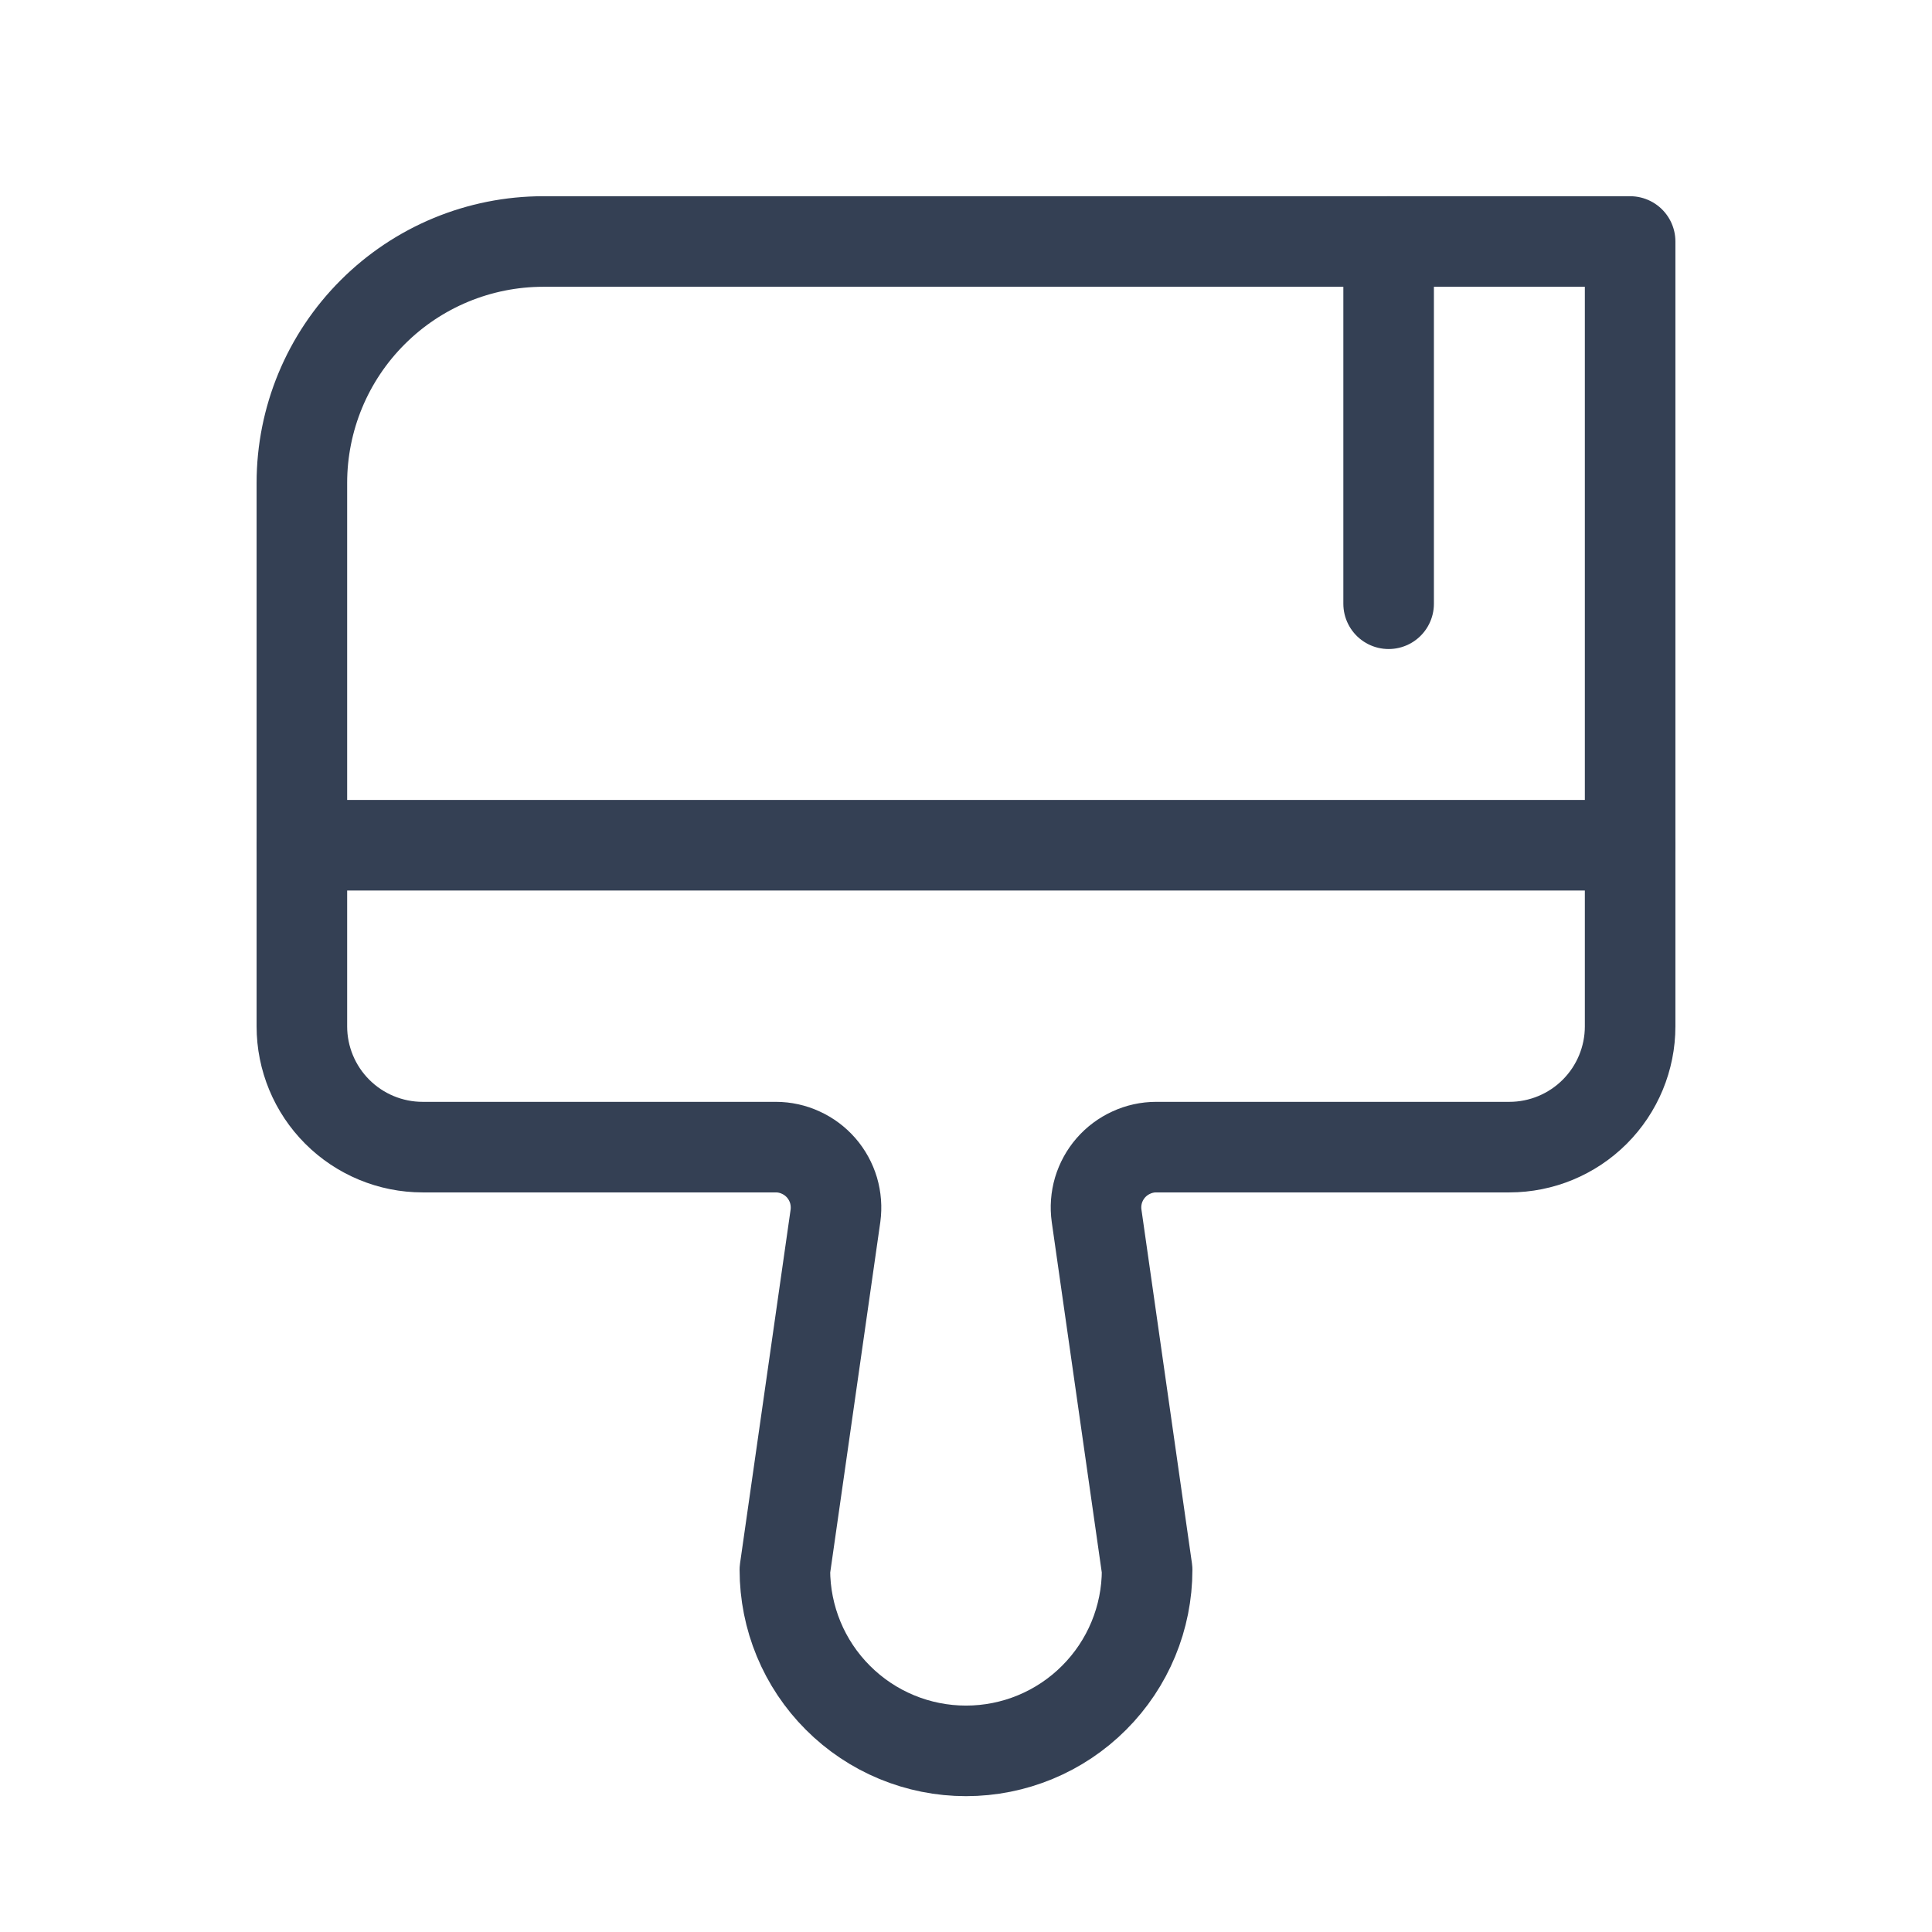 <svg width="32" height="32" viewBox="0 0 32 32" fill="none" xmlns="http://www.w3.org/2000/svg">
<path d="M5 14H27" stroke="#344054" stroke-width="1.5" stroke-linecap="round" stroke-linejoin="round"/>
<path d="M12.85 19H7C6.47 19 5.961 18.789 5.586 18.414C5.211 18.039 5 17.53 5 17V8C5 6.939 5.421 5.922 6.172 5.172C6.922 4.421 7.939 4 9 4H27V17C27 17.53 26.789 18.039 26.414 18.414C26.039 18.789 25.53 19 25 19H19.15C19.007 19 18.866 19.031 18.737 19.091C18.607 19.15 18.491 19.237 18.398 19.344C18.304 19.452 18.235 19.579 18.194 19.715C18.154 19.852 18.143 19.996 18.163 20.137L19 26C19 26.796 18.684 27.559 18.121 28.121C17.559 28.684 16.796 29 16 29C15.204 29 14.441 28.684 13.879 28.121C13.316 27.559 13 26.796 13 26L13.838 20.137C13.857 19.996 13.846 19.852 13.806 19.715C13.765 19.579 13.696 19.452 13.602 19.344C13.509 19.237 13.393 19.15 13.263 19.091C13.134 19.031 12.993 19 12.85 19V19Z" stroke="#344054" stroke-width="1.5" stroke-linecap="round" stroke-linejoin="round"/>
<path d="M23 4V10" stroke="#344054" stroke-width="1.5" stroke-linecap="round" stroke-linejoin="round"/>
</svg>
